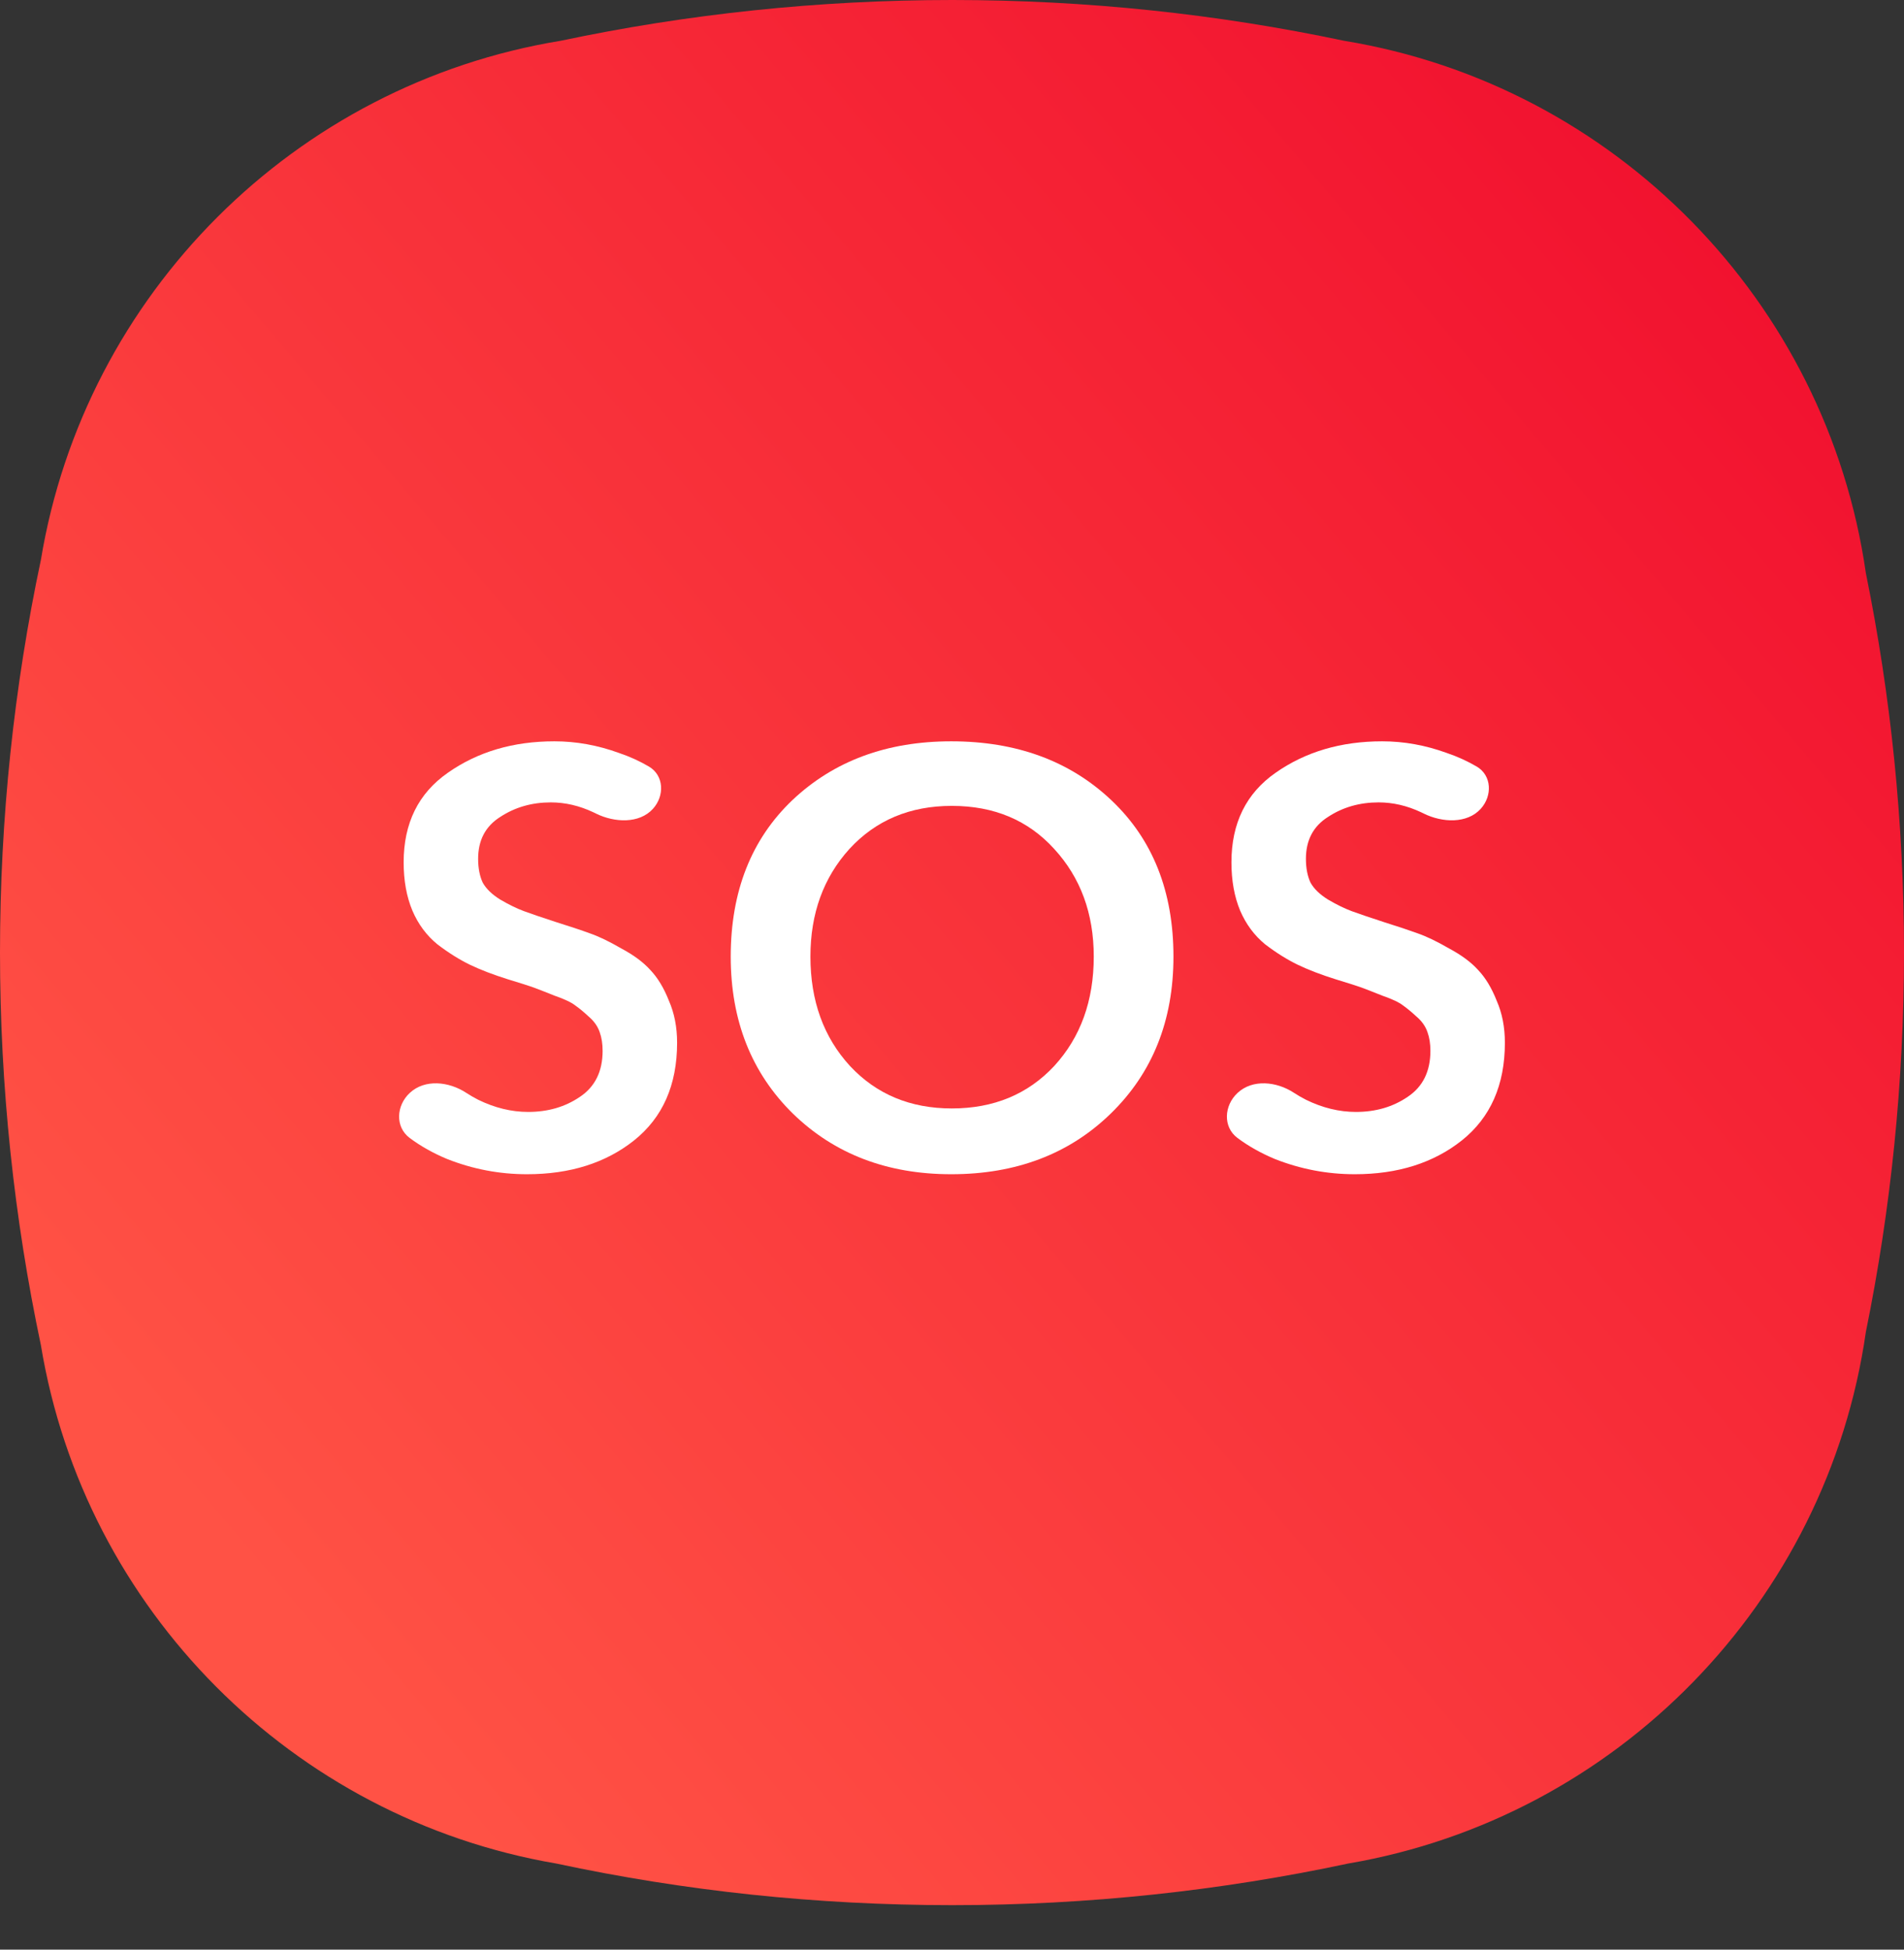 <svg width="42" height="43" viewBox="0 0 42 43" fill="none" xmlns="http://www.w3.org/2000/svg">
<rect x="0" y="0" width="42" height="43" fill="#333333" stroke="none"/>
<path d="M41.159 29.375C41.709 26.673 42 23.875 42 21.008C42 18.142 41.709 15.344 41.159 12.642C40.298 6.64 35.609 1.874 29.646 0.899C26.859 0.31 23.971 0 21.008 0C18.046 0 15.157 0.31 12.37 0.899C6.503 1.858 1.872 6.484 0.902 12.348C0.31 15.141 0 18.038 0 21.008C0 23.979 0.312 26.875 0.902 29.668C1.863 35.5 6.451 40.106 12.272 41.101C15.089 41.704 18.01 42.019 21.006 42.019C24.001 42.019 26.925 41.701 29.739 41.101C35.661 40.09 40.304 35.343 41.159 29.375Z" fill="url(#paint0_linear_3_3211)"/>
<path d="M32.575 16.907C32.909 17.104 32.923 17.554 32.662 17.84C32.36 18.172 31.812 18.143 31.41 17.945C31.389 17.935 31.369 17.925 31.348 17.915C31.04 17.77 30.727 17.697 30.411 17.697C29.992 17.697 29.619 17.804 29.294 18.018C28.969 18.223 28.807 18.531 28.807 18.942C28.807 19.147 28.841 19.323 28.909 19.468C28.986 19.605 29.115 19.729 29.294 19.84C29.483 19.951 29.658 20.037 29.82 20.097C29.983 20.157 30.223 20.238 30.539 20.341C30.839 20.435 31.082 20.516 31.271 20.585C31.467 20.653 31.698 20.764 31.964 20.918C32.237 21.064 32.451 21.222 32.605 21.393C32.768 21.564 32.905 21.791 33.016 22.073C33.136 22.347 33.196 22.655 33.196 22.997C33.196 23.93 32.879 24.648 32.246 25.153C31.621 25.649 30.834 25.898 29.885 25.898C29.277 25.898 28.691 25.786 28.126 25.564C27.819 25.436 27.542 25.281 27.297 25.098C26.971 24.854 27.001 24.382 27.299 24.105C27.631 23.795 28.161 23.852 28.541 24.101C28.625 24.156 28.713 24.207 28.807 24.255C29.174 24.435 29.542 24.524 29.91 24.524C30.347 24.524 30.727 24.413 31.052 24.191C31.386 23.968 31.553 23.63 31.553 23.177C31.553 23.023 31.532 22.886 31.489 22.766C31.446 22.638 31.365 22.522 31.245 22.42C31.134 22.317 31.035 22.236 30.95 22.176C30.864 22.108 30.71 22.035 30.488 21.958C30.274 21.872 30.12 21.812 30.026 21.778C29.932 21.744 29.743 21.684 29.461 21.598C29.136 21.496 28.858 21.389 28.627 21.278C28.396 21.166 28.156 21.017 27.908 20.828C27.669 20.632 27.485 20.384 27.356 20.084C27.228 19.776 27.164 19.421 27.164 19.019C27.164 18.155 27.489 17.496 28.139 17.043C28.798 16.581 29.581 16.35 30.488 16.35C30.967 16.35 31.442 16.435 31.912 16.606C32.151 16.687 32.372 16.788 32.575 16.907Z" fill="white"/>
<path d="M16.119 21.098C16.119 19.661 16.573 18.51 17.48 17.646C18.395 16.782 19.563 16.35 20.983 16.35C22.42 16.35 23.597 16.782 24.512 17.646C25.428 18.51 25.885 19.661 25.885 21.098C25.885 22.51 25.423 23.665 24.499 24.563C23.584 25.453 22.412 25.898 20.983 25.898C19.571 25.898 18.408 25.453 17.492 24.563C16.577 23.665 16.119 22.51 16.119 21.098ZM17.877 21.098C17.877 22.073 18.168 22.878 18.75 23.511C19.332 24.135 20.08 24.447 20.996 24.447C21.92 24.447 22.673 24.135 23.255 23.511C23.836 22.878 24.127 22.073 24.127 21.098C24.127 20.148 23.836 19.357 23.255 18.724C22.681 18.091 21.928 17.774 20.996 17.774C20.072 17.774 19.319 18.091 18.737 18.724C18.164 19.357 17.877 20.148 17.877 21.098Z" fill="white"/>
<path d="M14.315 16.907C14.649 17.104 14.663 17.554 14.402 17.84C14.1 18.172 13.552 18.143 13.15 17.945C13.13 17.935 13.109 17.925 13.088 17.915C12.78 17.77 12.468 17.697 12.151 17.697C11.732 17.697 11.36 17.804 11.034 18.018C10.709 18.223 10.547 18.531 10.547 18.942C10.547 19.147 10.581 19.323 10.649 19.468C10.726 19.605 10.855 19.729 11.034 19.84C11.223 19.951 11.398 20.037 11.561 20.097C11.723 20.157 11.963 20.238 12.279 20.341C12.579 20.435 12.823 20.516 13.011 20.585C13.208 20.653 13.439 20.764 13.704 20.918C13.978 21.064 14.191 21.222 14.345 21.393C14.508 21.564 14.645 21.791 14.756 22.073C14.876 22.347 14.936 22.655 14.936 22.997C14.936 23.93 14.619 24.648 13.986 25.153C13.362 25.649 12.575 25.898 11.625 25.898C11.017 25.898 10.431 25.786 9.867 25.564C9.559 25.436 9.282 25.281 9.037 25.098C8.711 24.854 8.741 24.382 9.039 24.105C9.371 23.795 9.901 23.852 10.281 24.101C10.365 24.156 10.454 24.207 10.547 24.255C10.915 24.435 11.283 24.524 11.65 24.524C12.087 24.524 12.468 24.413 12.793 24.191C13.126 23.968 13.293 23.63 13.293 23.177C13.293 23.023 13.272 22.886 13.229 22.766C13.186 22.638 13.105 22.522 12.985 22.42C12.874 22.317 12.776 22.236 12.69 22.176C12.604 22.108 12.45 22.035 12.228 21.958C12.014 21.872 11.86 21.812 11.766 21.778C11.672 21.744 11.484 21.684 11.201 21.598C10.876 21.496 10.598 21.389 10.367 21.278C10.136 21.166 9.897 21.017 9.649 20.828C9.409 20.632 9.225 20.384 9.097 20.084C8.968 19.776 8.904 19.421 8.904 19.019C8.904 18.155 9.229 17.496 9.88 17.043C10.538 16.581 11.321 16.35 12.228 16.35C12.707 16.35 13.182 16.435 13.652 16.606C13.892 16.687 14.113 16.788 14.315 16.907Z" fill="white"/>
<defs>
<linearGradient id="paint0_linear_3_3211" x1="6" y1="35.716" x2="49.004" y2="-0.835" gradientUnits="userSpaceOnUse">
<stop offset="0.005" stop-color="#FF5245"/>
<stop offset="0.996" stop-color="#EE0029"/>
</linearGradient>
</defs>
</svg>
